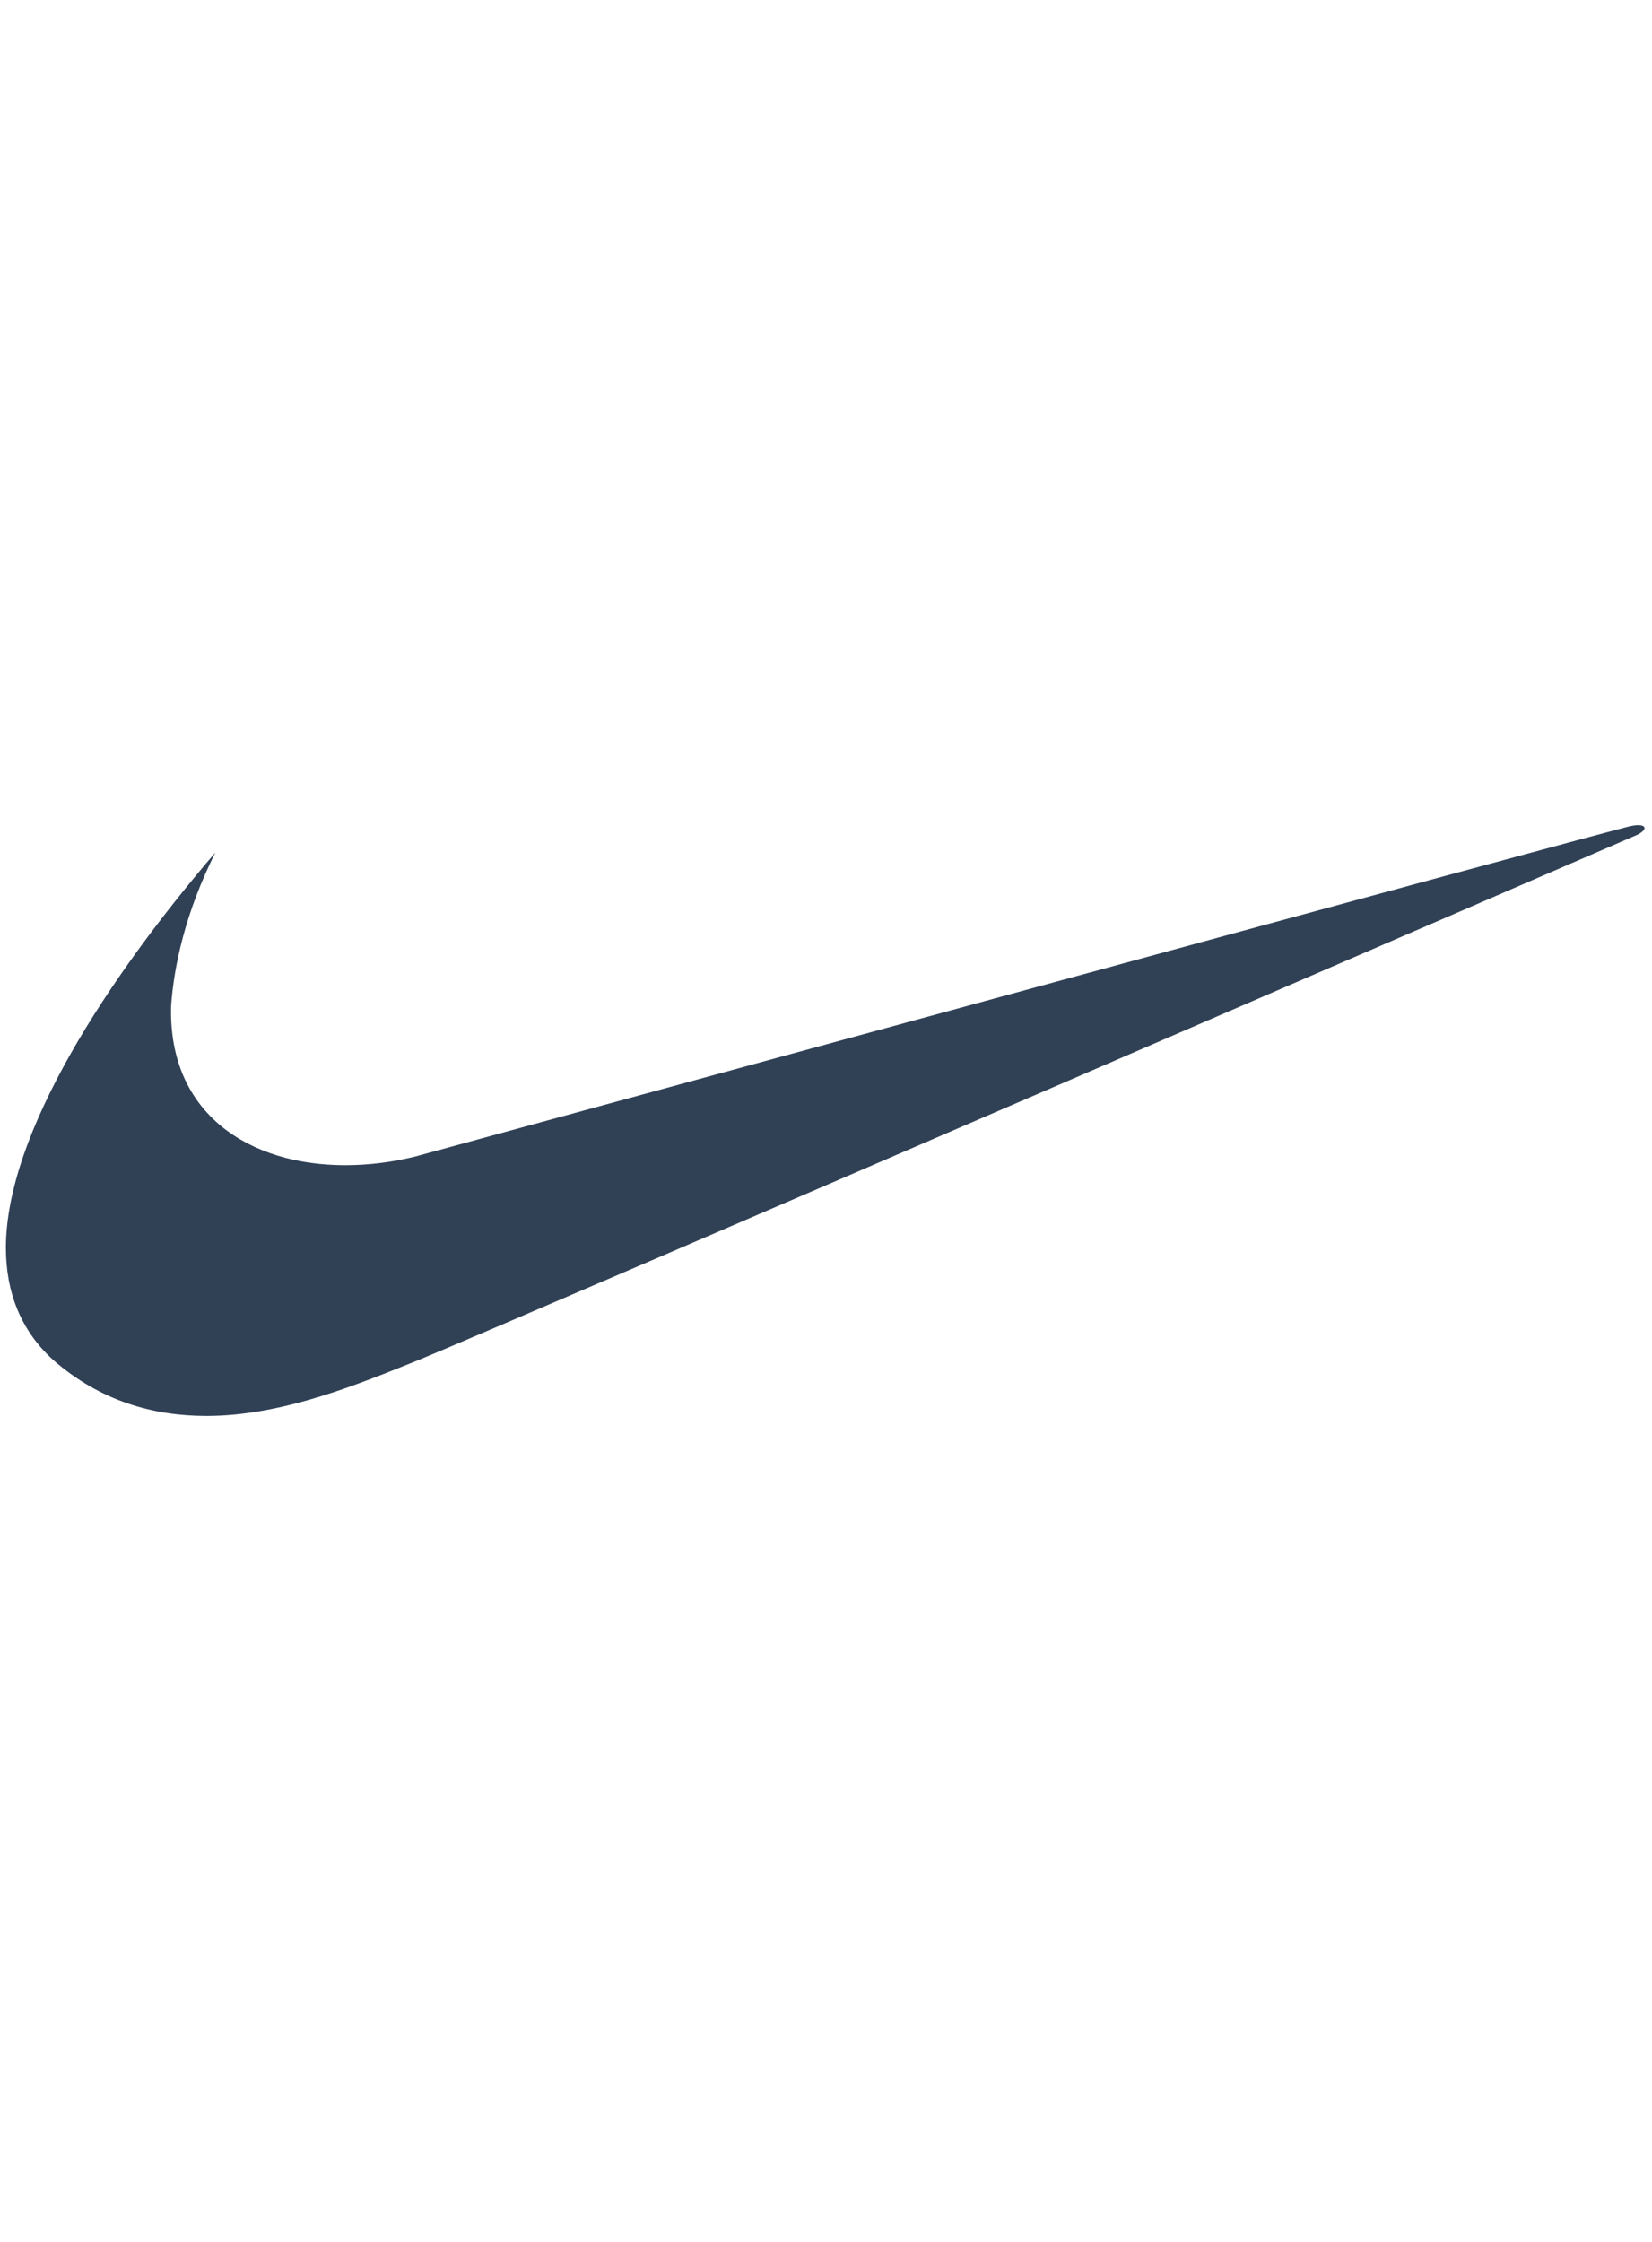 <?xml version="1.0" encoding="utf-8"?>
<svg xmlns="http://www.w3.org/2000/svg" viewBox="0 0 56 76" fill="#304156">
<path d="M7.3,28.9c-3.6,4.2-7.1,9.5-7.1,13.4c0,1.5,0.5,2.8,1.6,3.8C3.4,47.5,5.2,48,7,48c2.6,0,5.2-1.1,7.2-1.9
	c3.4-1.4,41.3-17.8,41.3-17.8c0.4-0.2,0.3-0.4-0.2-0.3c-0.2,0-41.2,11.2-41.2,11.2c-0.8,0.2-1.6,0.3-2.4,0.3c-3.2,0-6-1.7-5.9-5.4
	C5.9,32.7,6.3,30.9,7.3,28.9L7.3,28.9z"/>
</svg>
